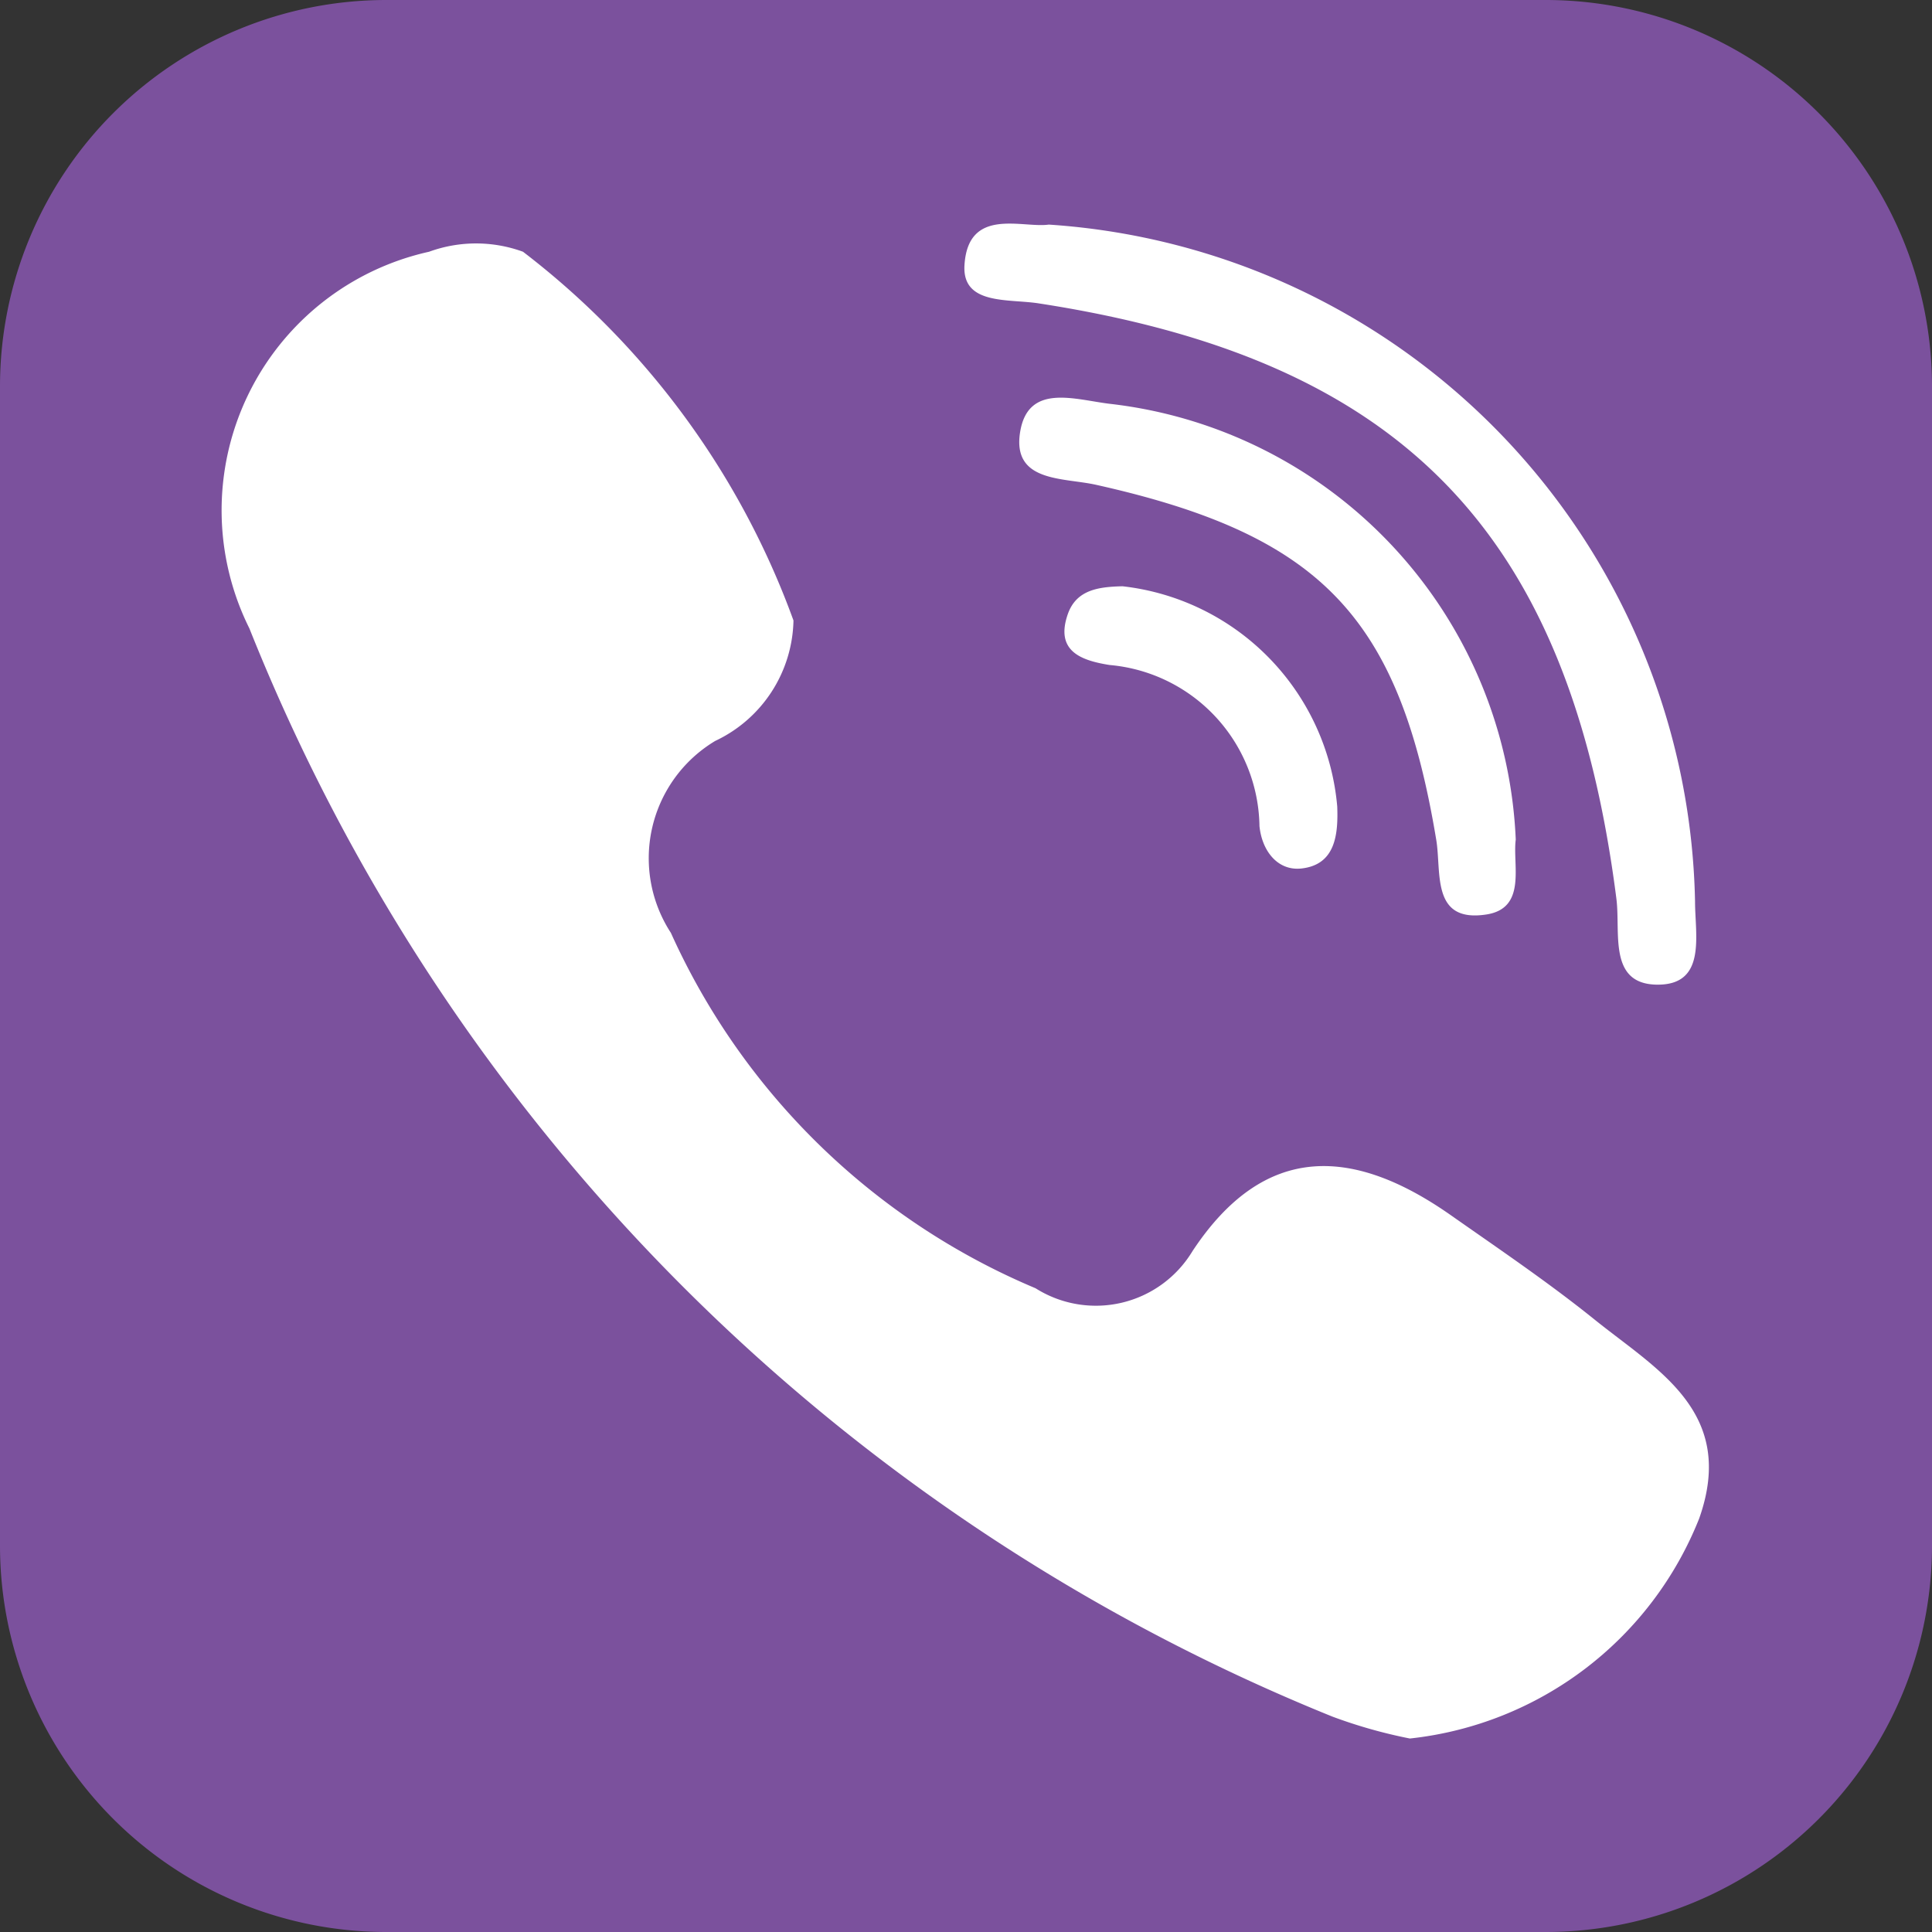 <svg xmlns="http://www.w3.org/2000/svg" width="20" height="20"><rect width="100%" height="100%" fill="#333333" stroke="none"/><defs><style>.b{fill:#fff;fill-rule:evenodd}</style></defs><path d="M4 0h12a4 4 0 014 4v12a4 4 0 01-4 4H4a4 4 0 01-4-4V4a4 4 0 014-4z" fill="#7b519d"/><path class="b" d="M16.508 13.661c-.478-.385-.99-.731-1.493-1.084-1-.7-1.921-.76-2.67.374a1.168 1.168 0 01-1.625.385 7.2 7.2 0 01-3.775-3.679 1.416 1.416 0 01.459-1.987 1.409 1.409 0 00.81-1.247 8.427 8.427 0 00-2.8-3.817 1.418 1.418 0 00-.972 0 2.742 2.742 0 00-1.86 3.9 20.234 20.234 0 0011.213 11.265 5.17 5.17 0 00.8.226 3.643 3.643 0 002.995-2.278c.389-1.101-.433-1.536-1.082-2.058zM10.749 3.14c3.767.579 5.5 2.371 5.984 6.165.044.35-.086.878.414.888.523.01.4-.51.4-.86a7.162 7.162 0 00-6.69-7.008c-.273.039-.838-.188-.873.424-.022.41.453.343.765.391z"/><path class="b" d="M11.486 4.18c-.362-.044-.841-.214-.925.288-.088.528.445.474.787.551 2.327.52 3.137 1.367 3.52 3.675.056.336-.055.86.517.773.424-.064.271-.513.306-.776a4.745 4.745 0 00-4.205-4.511z"/><path class="b" d="M11.621 6.069c-.242.006-.479.032-.568.291-.133.386.147.478.433.524a1.7 1.7 0 011.552 1.668c.026.258.19.468.439.438.346-.041.377-.349.366-.641a2.514 2.514 0 00-2.223-2.28z"/></svg>